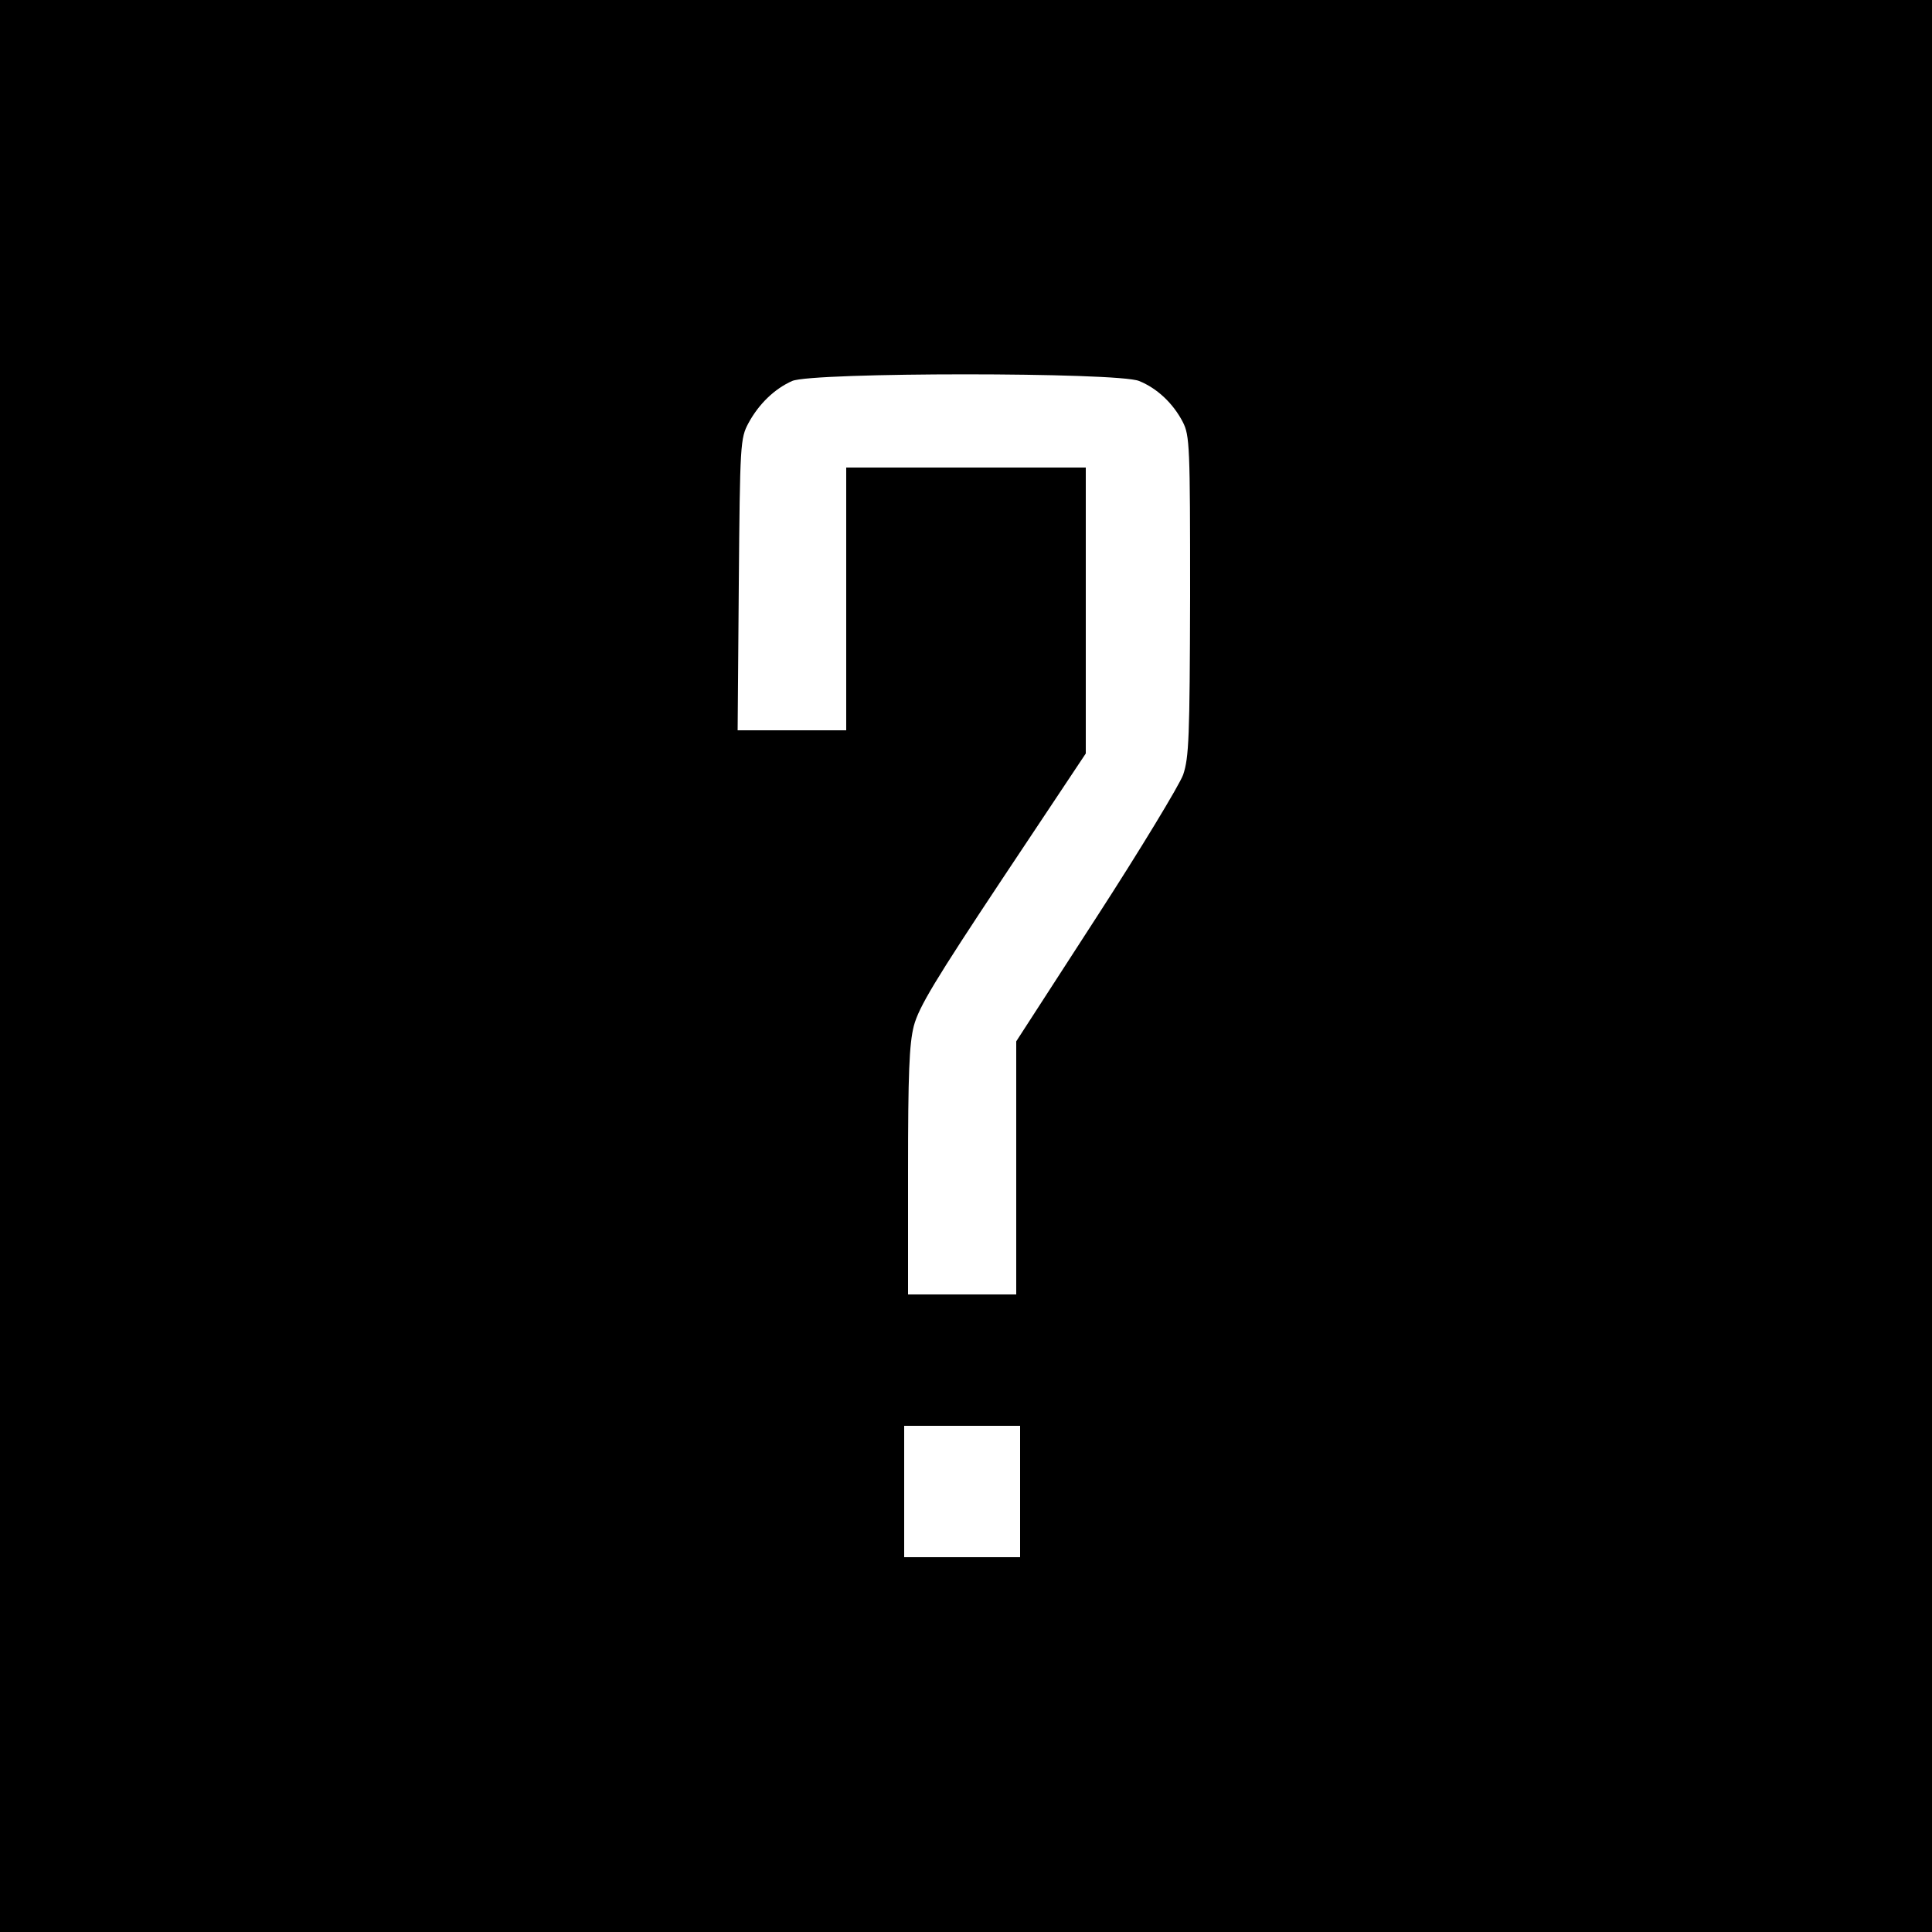 <?xml version="1.0" standalone="no"?>
<!DOCTYPE svg PUBLIC "-//W3C//DTD SVG 20010904//EN"
 "http://www.w3.org/TR/2001/REC-SVG-20010904/DTD/svg10.dtd">
<svg version="1.0" xmlns="http://www.w3.org/2000/svg"
 width="500pt" height="500pt" viewBox="0 0 500 500"
 preserveAspectRatio="xMidYMid meet">
<g transform="translate(0,500) scale(0.1,-0.1)"
fill="#000000" stroke="none">
<path d="M0 2500 l0 -2500 2500 0 2500 0 0 2500 0 2500 -2500 0 -2500 0 0
-2500z m2948 1514 c47 -19 88 -58 113 -106 18 -35 19 -63 19 -450 -1 -368 -3
-418 -18 -463 -10 -27 -111 -194 -225 -370 l-207 -320 0 -327 0 -328 -140 0
-140 0 0 318 c0 253 3 330 15 377 13 49 56 120 230 382 l215 323 0 370 0 370
-310 0 -310 0 0 -340 0 -340 -141 0 -140 0 3 378 c3 364 4 378 25 417 27 50
68 89 113 109 53 23 843 23 898 0z m-308 -2874 l0 -170 -150 0 -150 0 0 170 0
170 150 0 150 0 0 -170z"/>
</g>
</svg>
